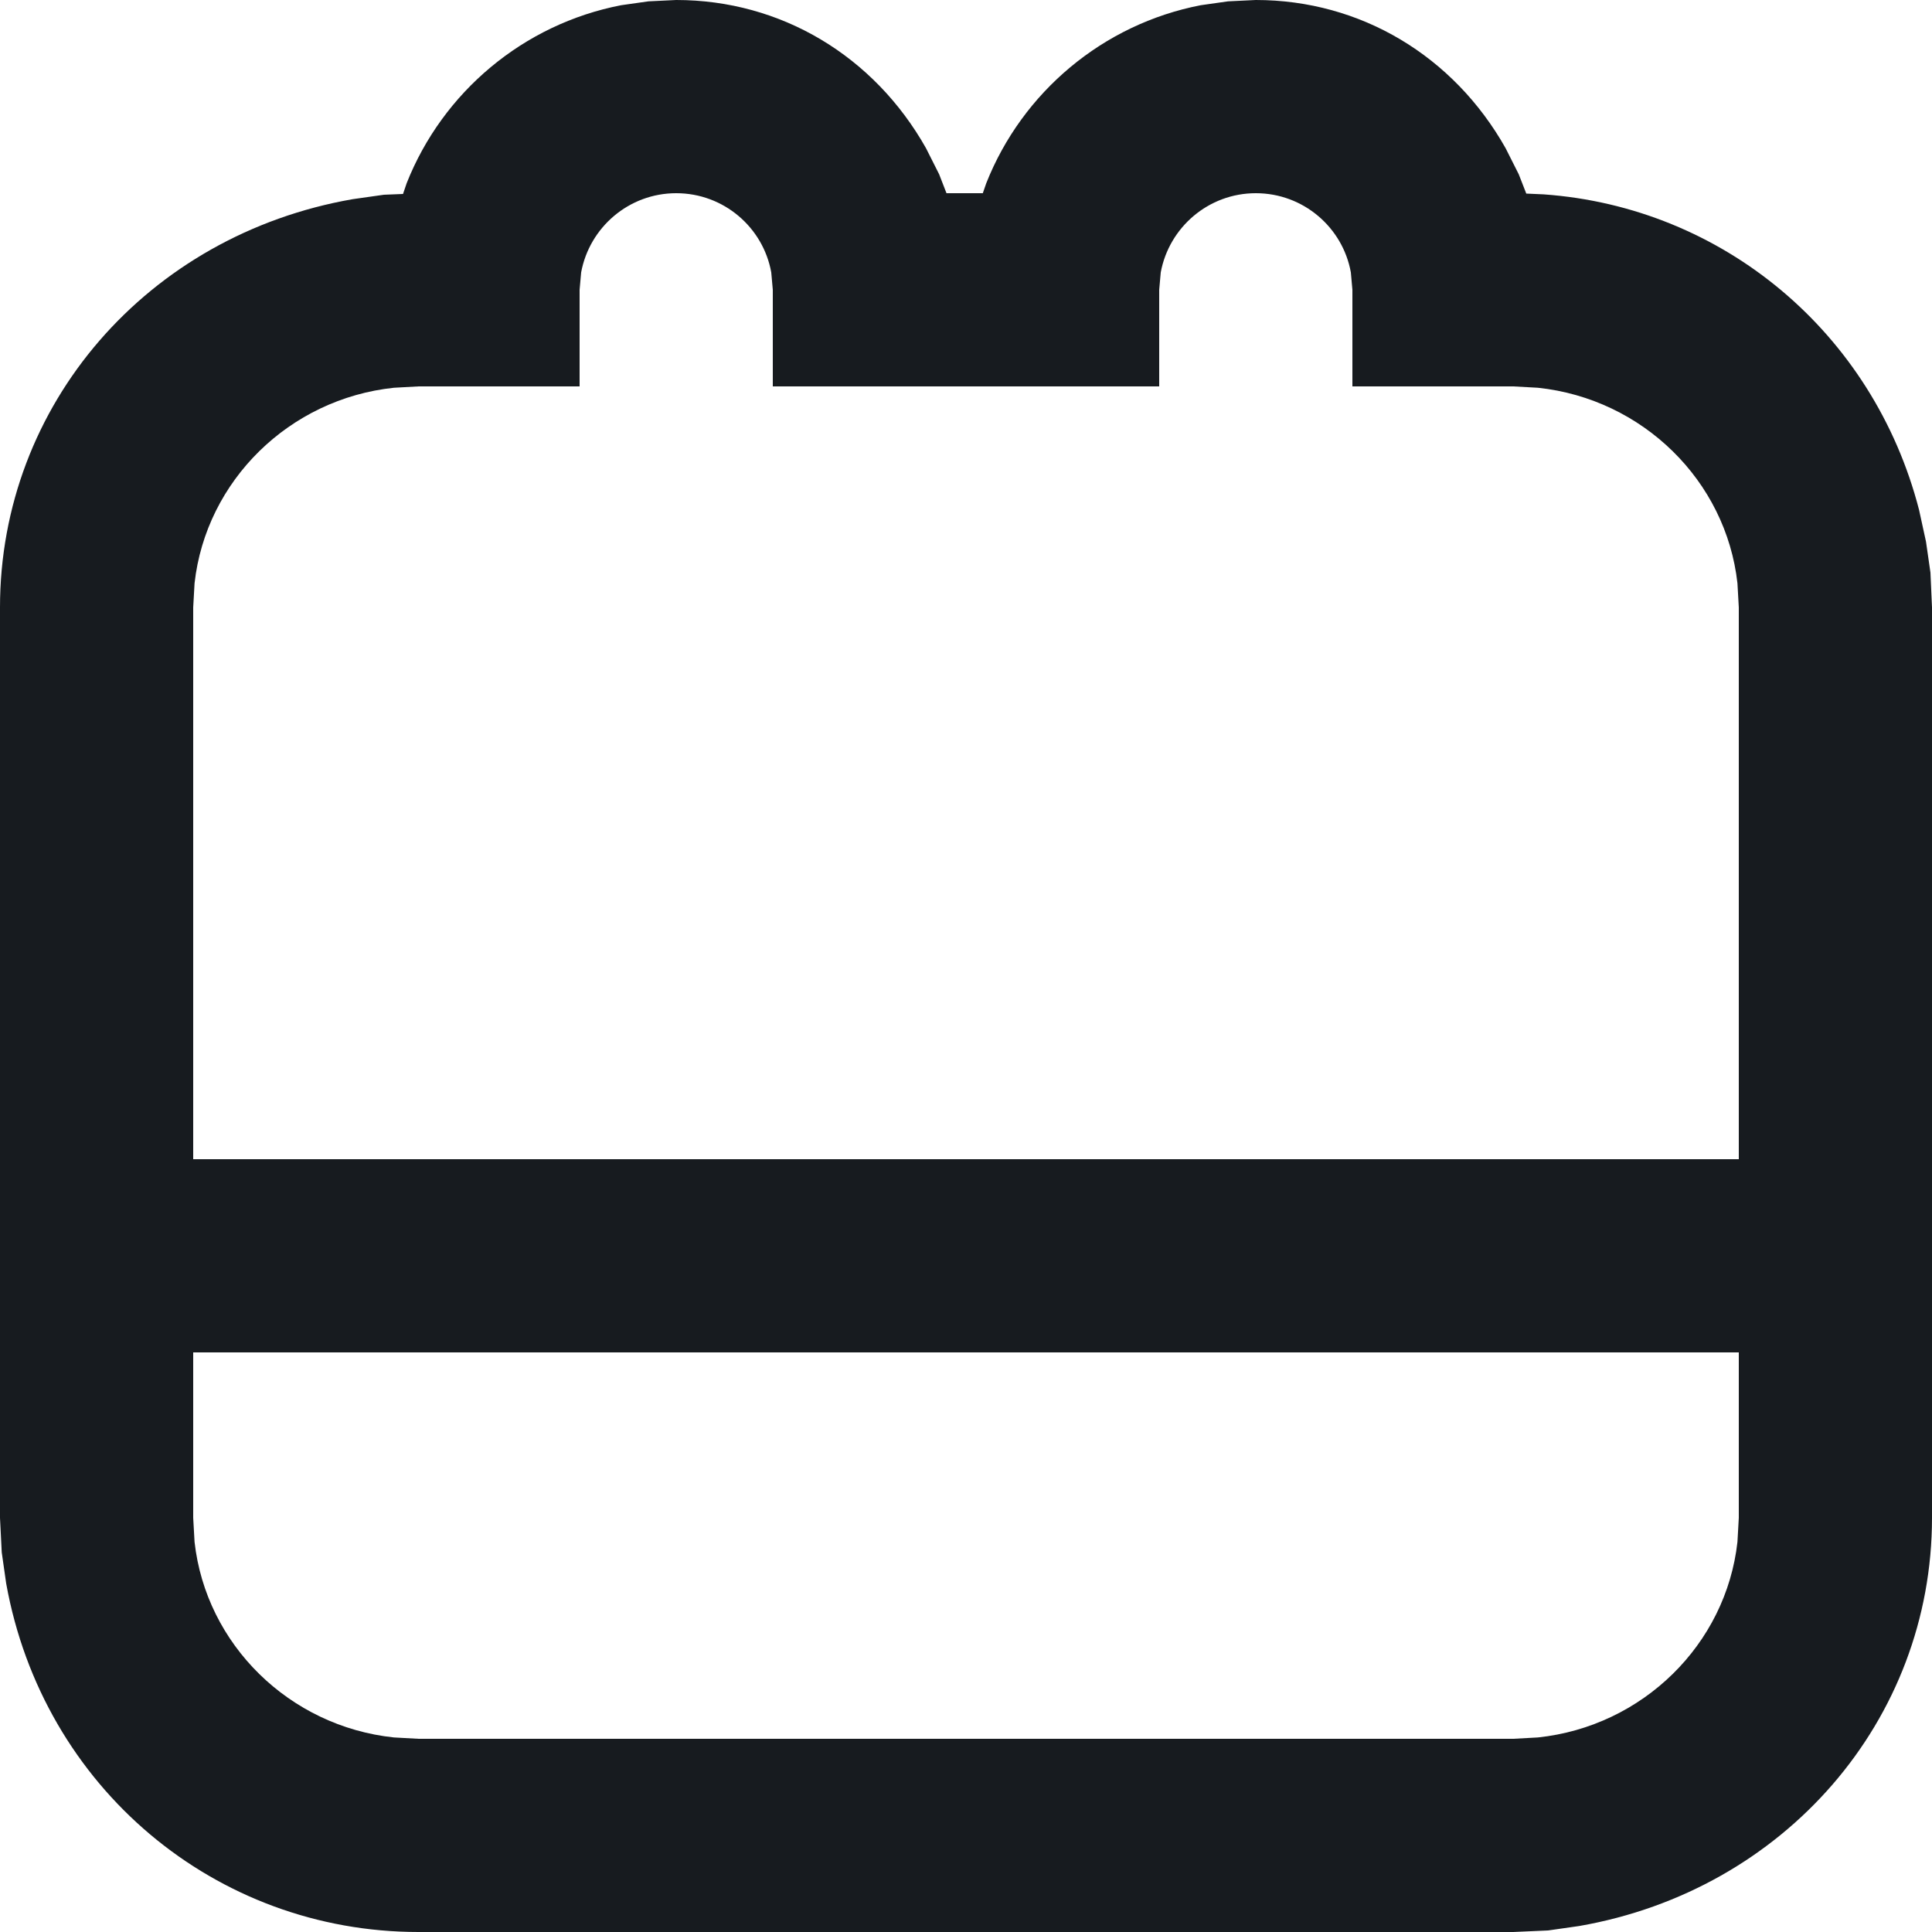 <?xml version="1.0" encoding="UTF-8"?>
<svg width="10px" height="10px" viewBox="0 0 10 10" version="1.1" xmlns="http://www.w3.org/2000/svg" xmlns:xlink="http://www.w3.org/1999/xlink">
    <!-- Generator: Sketch 60.1 (88133) - https://sketch.com -->
    <title>activities/meetings-presence-stroke_10</title>
    <desc>Created with Sketch.</desc>
    <g id="activities/meetings-presence-stroke_10" stroke="none" stroke-width="1" fill="none" fill-rule="evenodd">
        <path d="M6.5,0 C7.043,0 7.524,0.29 7.793,0.767 L7.861,0.902 L7.9,1.002 L7.99,1.006 C8.917,1.072 9.696,1.721 9.933,2.639 L9.969,2.804 L9.992,2.964 L10,3.144 L10,7.856 C10,8.905 9.236,9.784 8.174,9.969 L8.013,9.992 L7.833,10 L2.166,10 C1.116,10 0.222,9.253 0.032,8.196 L0.009,8.035 L0,7.856 L0,3.144 C0,2.095 0.764,1.216 1.825,1.031 L1.987,1.008 L2.086,1.004 L2.105,0.948 C2.291,0.478 2.708,0.125 3.215,0.027 L3.356,0.007 L3.5,0 C4.043,0 4.524,0.29 4.793,0.767 L4.861,0.902 L4.899,1 L5.087,1 L5.105,0.948 C5.291,0.478 5.708,0.125 6.215,0.027 L6.356,0.007 L6.5,0 Z M9,7 L1,7 L1,7.856 L1.007,7.981 C1.066,8.512 1.498,8.936 2.039,8.993 L2.166,9 L7.833,9 L7.96,8.993 C8.502,8.936 8.934,8.512 8.993,7.981 L9,7.856 L9,7 Z M3.5,1 C3.255,1 3.051,1.177 3.008,1.41 L3,1.5 L3,2 L2.166,2 L2.039,2.007 C1.498,2.064 1.066,2.488 1.007,3.019 L1,3.144 L1,6 L9,6 L9,3.144 L8.993,3.019 C8.934,2.488 8.502,2.064 7.96,2.007 L7.833,2 L7,2 L7,1.5 L6.992,1.41 C6.95,1.177 6.746,1 6.5,1 C6.255,1 6.051,1.177 6.008,1.41 L6,1.5 L6,2 L4,2 L4,1.5 L3.992,1.41 C3.95,1.177 3.746,1 3.5,1 Z" id="fill" fill="#171B1F"></path>
    </g>
</svg>
